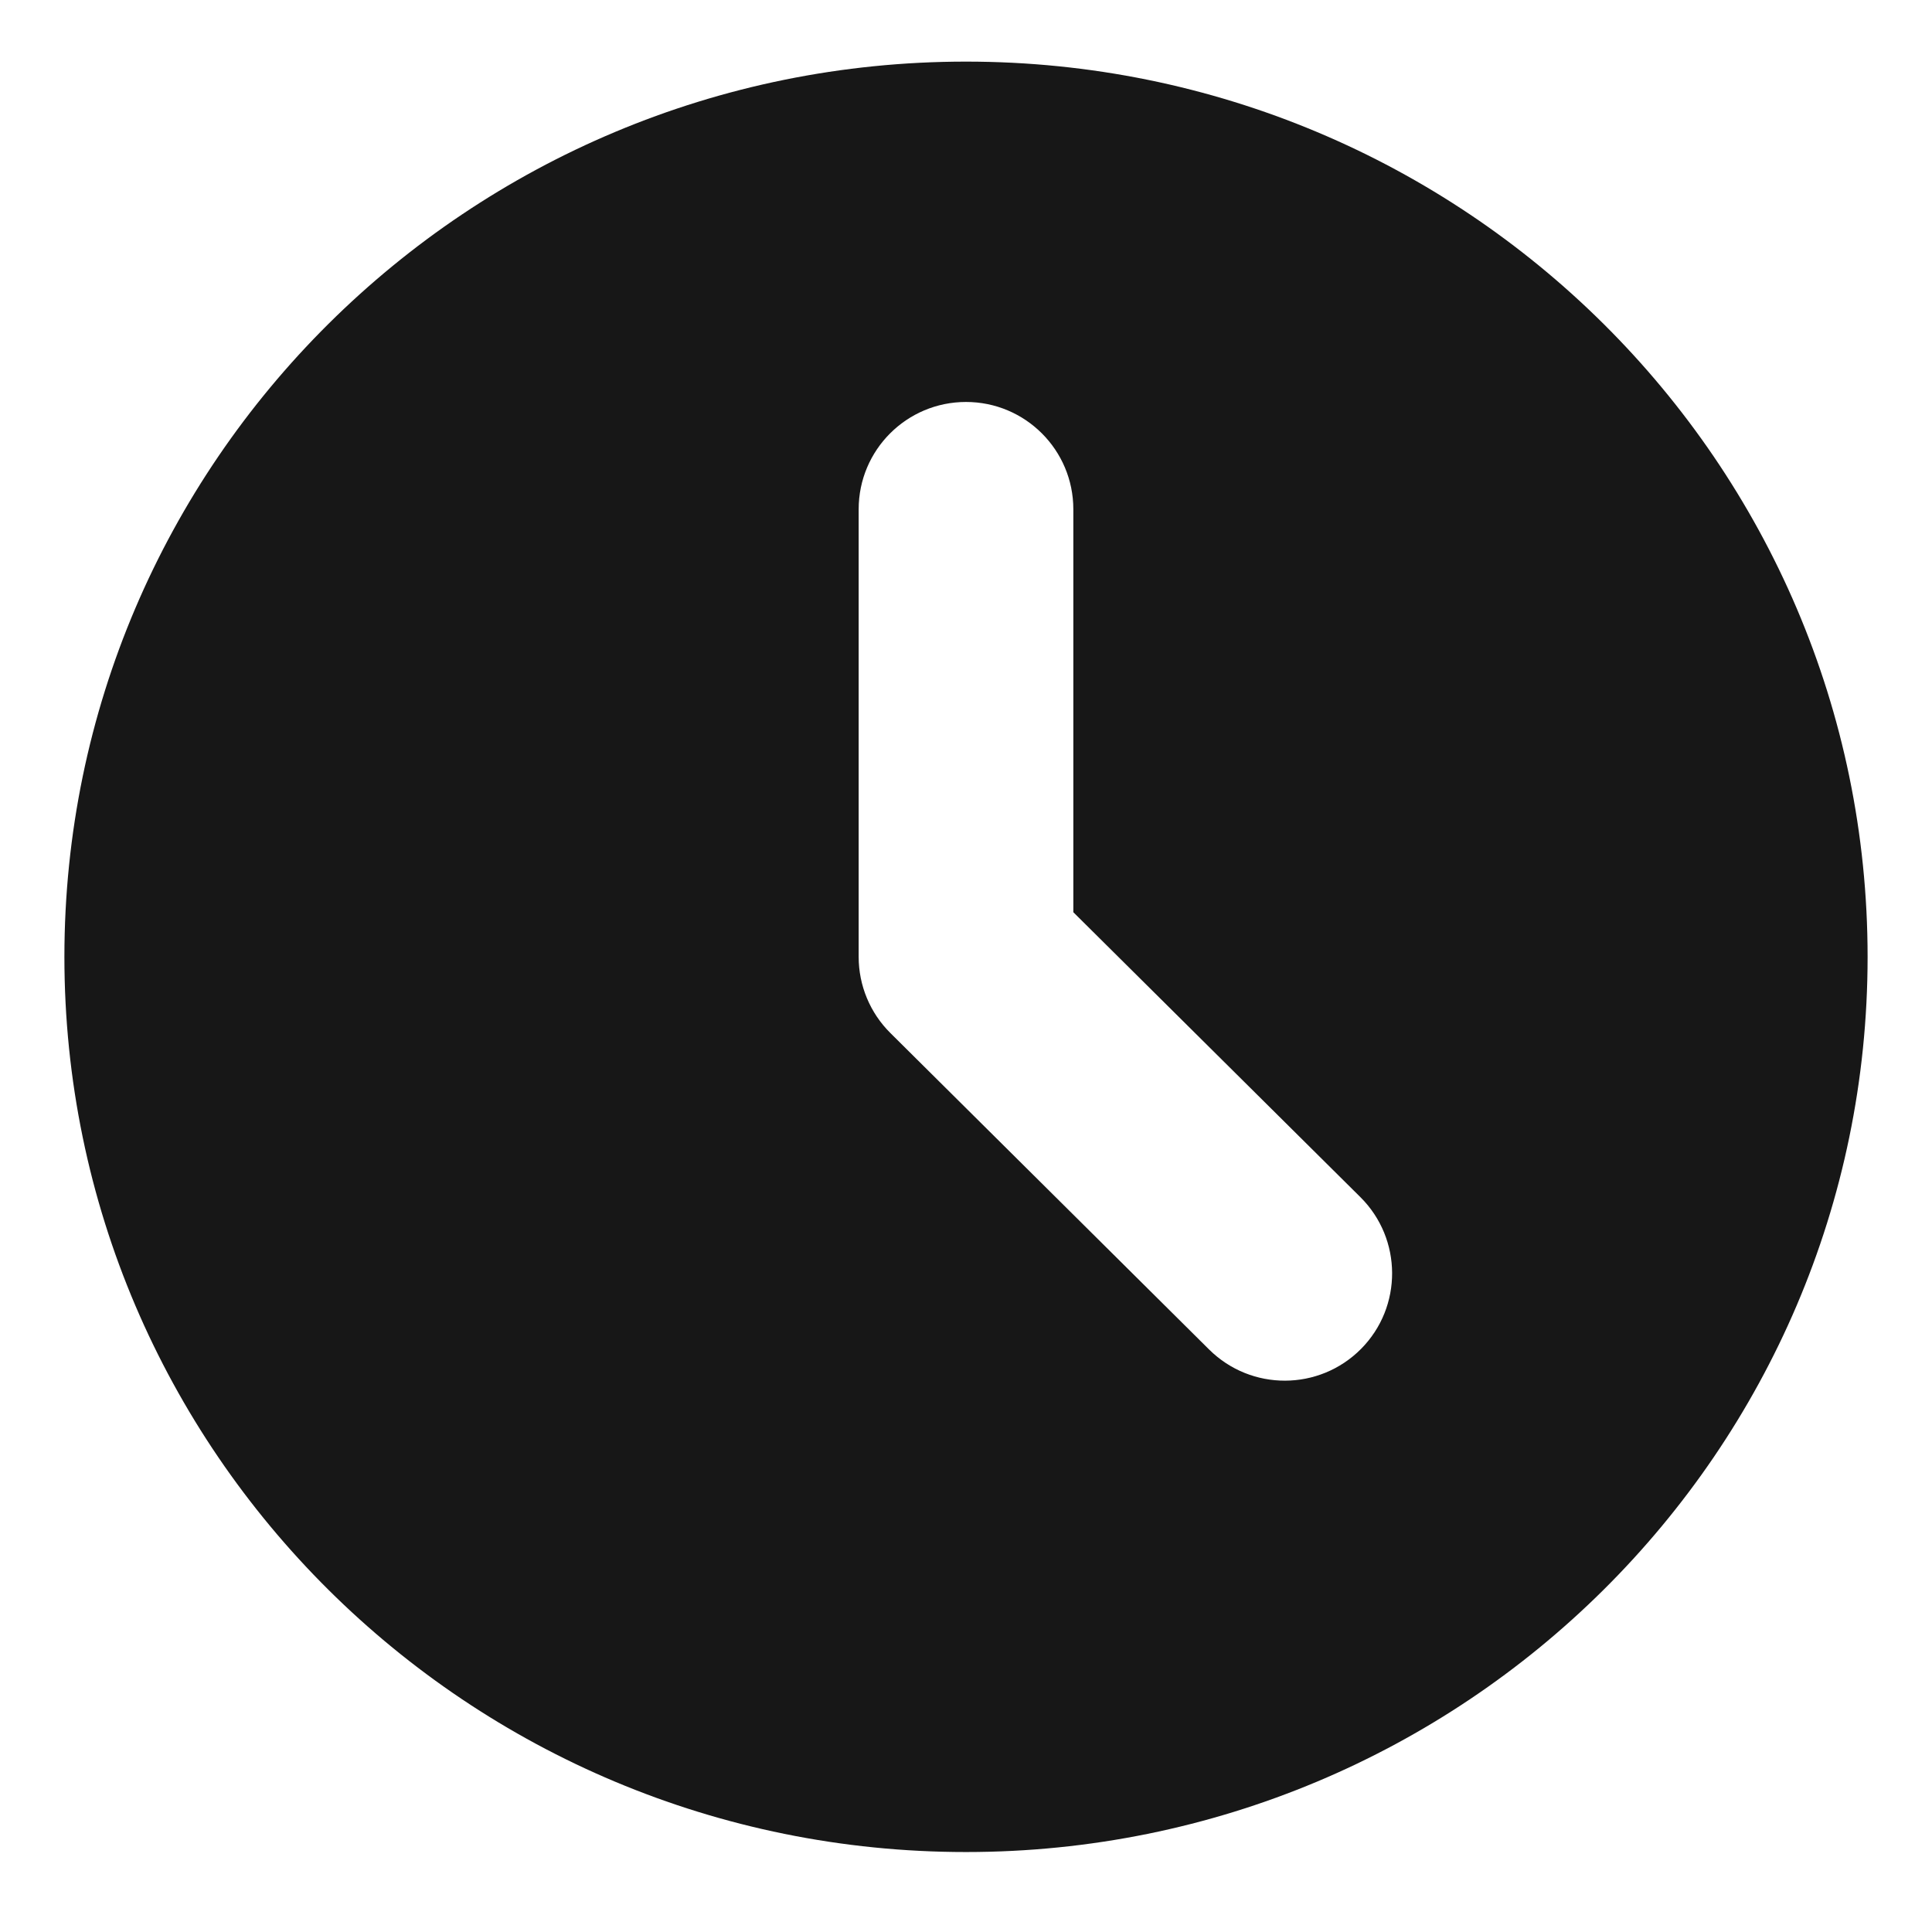 <svg width="18" height="18" viewBox="0 0 18 18" fill="none" xmlns="http://www.w3.org/2000/svg">
<path fill-rule="evenodd" clip-rule="evenodd" d="M9 17.255C13.639 17.255 17.4 13.521 17.4 8.915C17.4 4.309 13.639 0.574 9 0.574C4.361 0.574 0.6 4.309 0.6 8.915C0.6 13.521 4.361 17.255 9 17.255ZM10 4.745C10 4.192 9.552 3.745 9 3.745C8.448 3.745 8 4.192 8 4.745V8.915C8 9.181 8.106 9.437 8.296 9.625L11.265 12.573C11.657 12.962 12.29 12.96 12.68 12.568C13.069 12.176 13.066 11.543 12.675 11.154L10 8.499V4.745Z" fill="#171717"/>
</svg>
